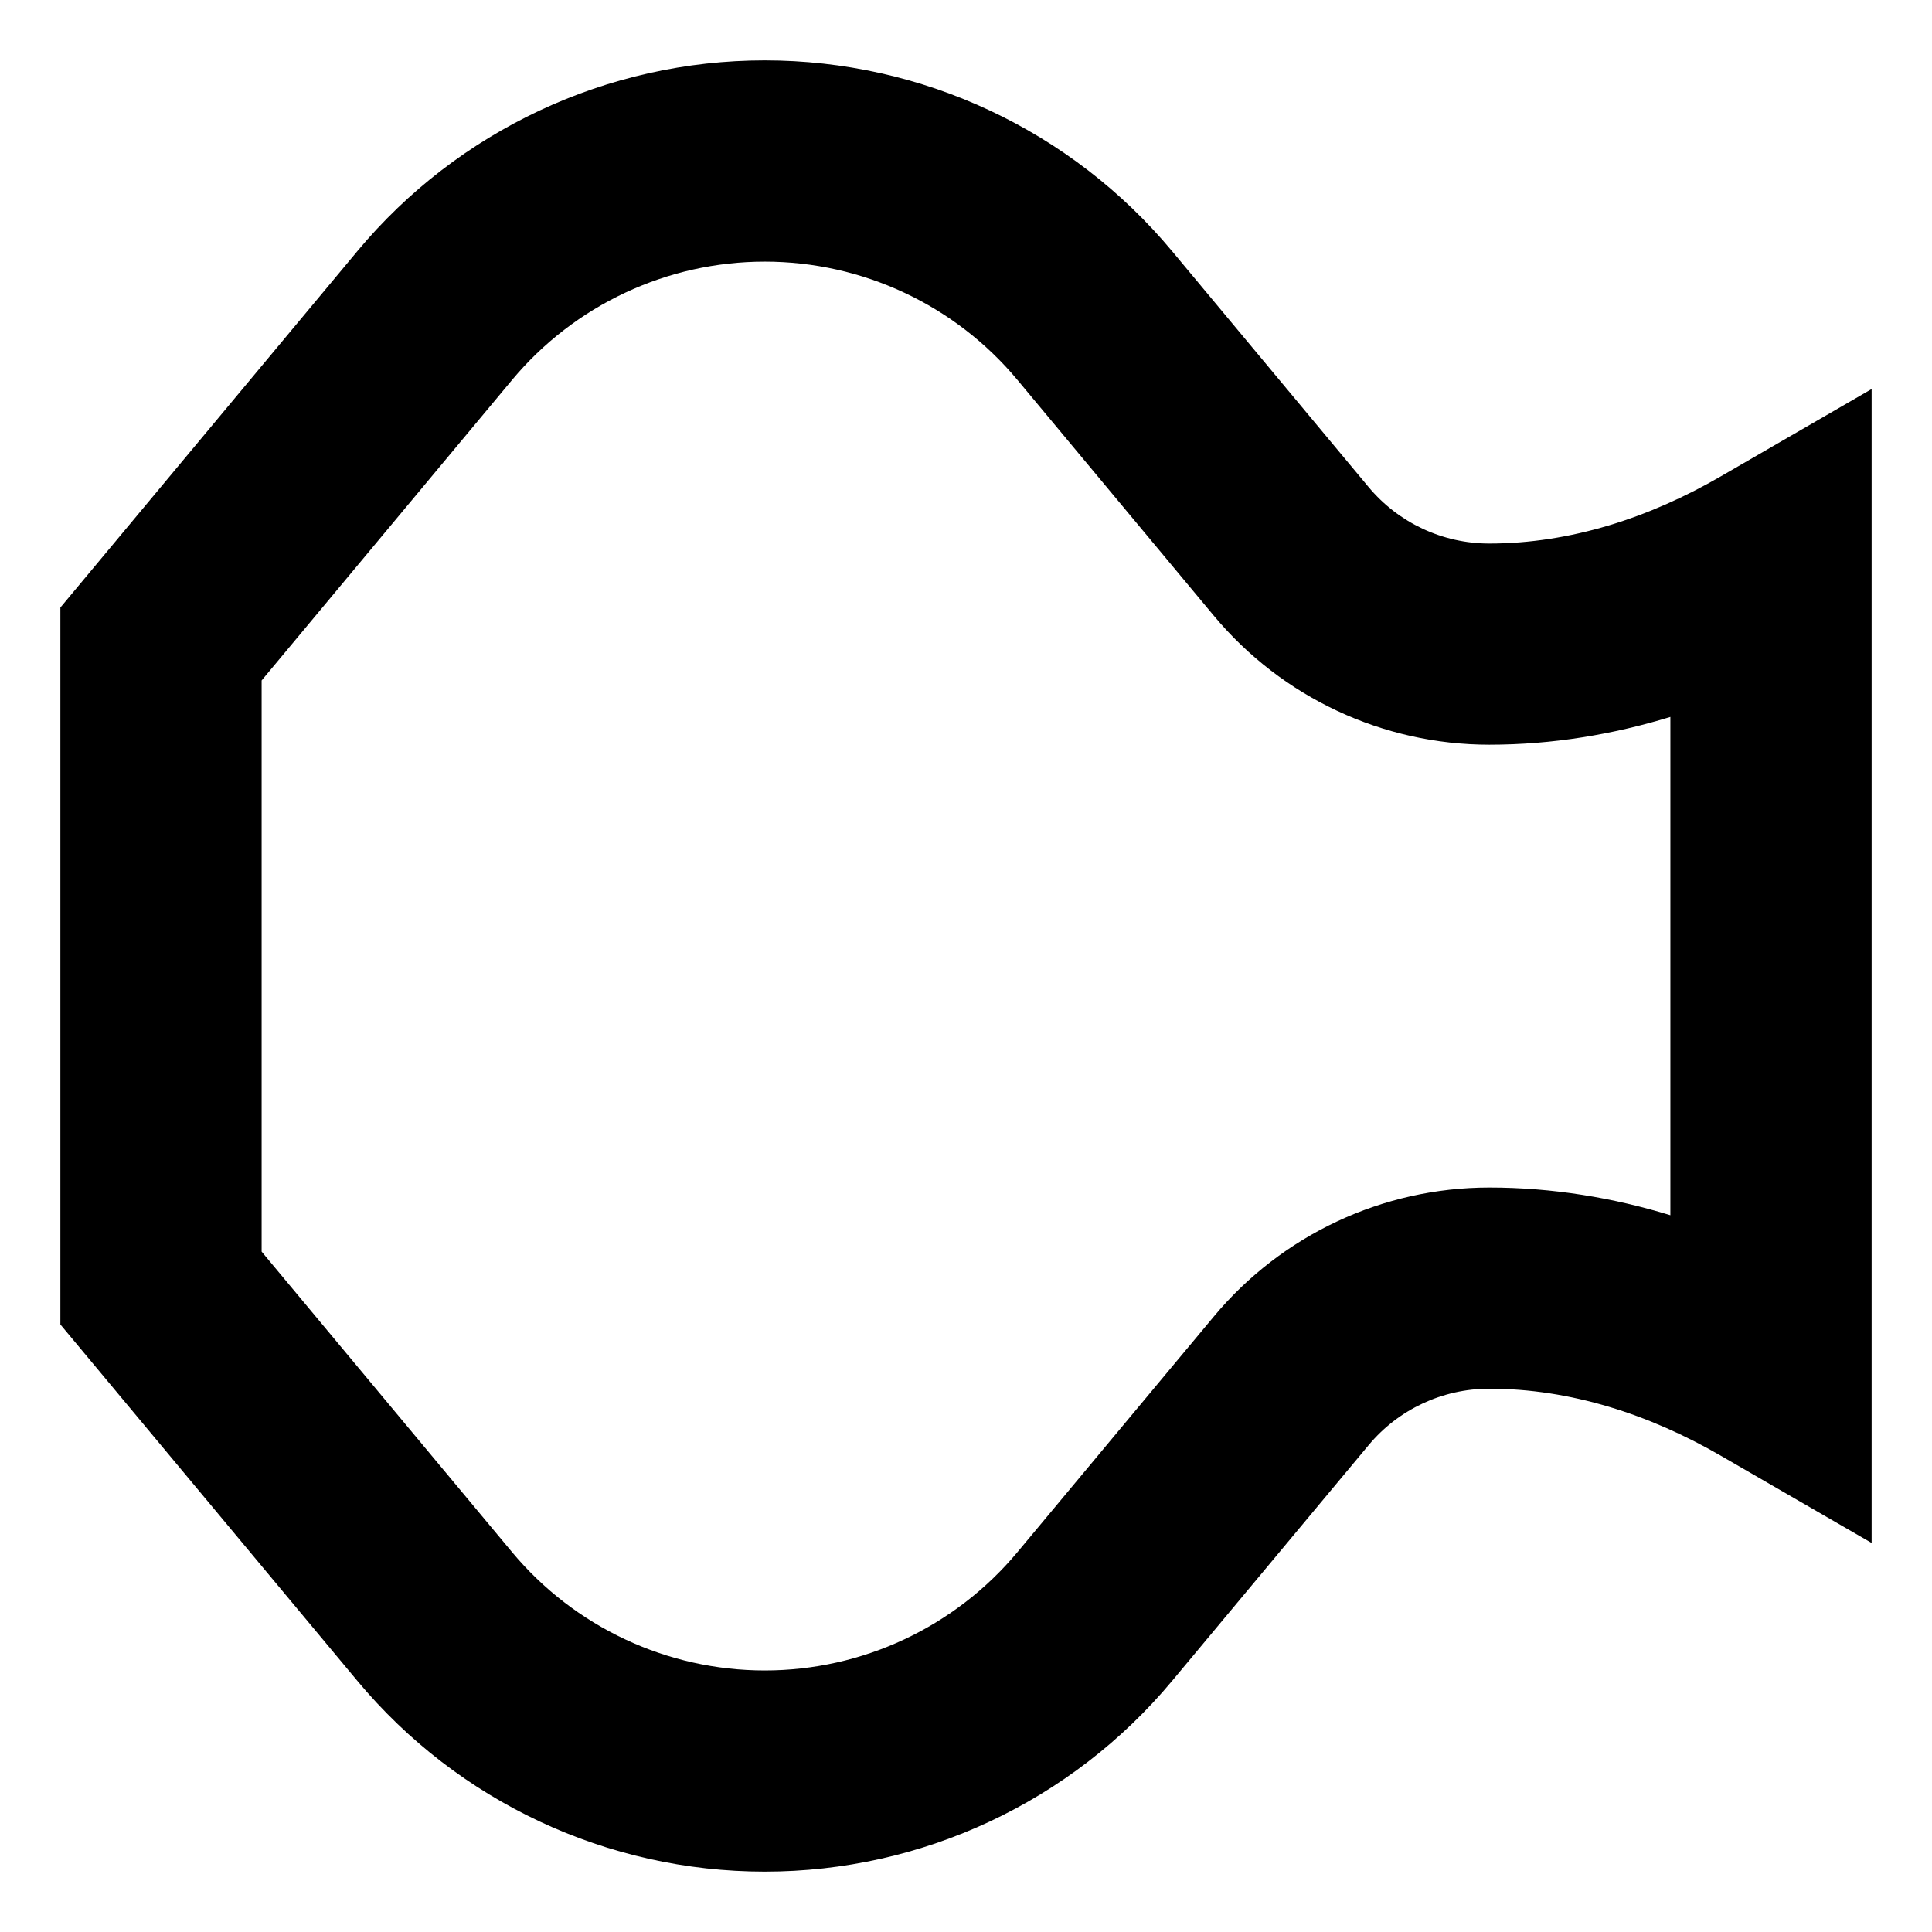 <svg xmlns="http://www.w3.org/2000/svg" fill="none" viewBox="0 0 24 24" id="Warp-Fish--Streamline-Sharp-Remix">
  <desc>
    Warp Fish Streamline Icon: https://streamlinehq.com
  </desc>
  <g id="Remix/Interface Essential/warp-fish">
    <path id="Union" fill="#000000" fill-rule="evenodd" d="M4.439 3.12C5.691 1.618 7.545 0.75 9.5 0.75c1.955 0 3.809 0.868 5.061 2.371l2.439 2.928c0.371 0.445 0.92 0.703 1.5 0.703 1.008 0 1.99 -0.321 2.874 -0.833L23.25 4.833V19.167l-1.876 -1.085c-0.884 -0.511 -1.865 -0.831 -2.874 -0.831 -0.58 0 -1.129 0.257 -1.5 0.703l-2.439 2.926c-1.252 1.502 -3.106 2.37 -5.061 2.37 -1.955 0 -3.809 -0.868 -5.061 -2.37l-3.399 -4.079L0.75 16.453V16l0 -8v-0.453l0.29 -0.348 3.4 -4.08ZM9.5 3.25c-1.213 0 -2.363 0.539 -3.14 1.471L3.25 8.453l0 7.095 3.11 3.732c0.777 0.932 1.927 1.471 3.14 1.471 1.213 0 2.363 -0.539 3.14 -1.471l2.439 -2.926c0.846 -1.015 2.099 -1.602 3.421 -1.602 0.789 0 1.544 0.128 2.25 0.344V8.906c-0.706 0.216 -1.461 0.345 -2.25 0.345 -1.321 0 -2.575 -0.587 -3.421 -1.602L12.64 4.721C11.864 3.789 10.713 3.25 9.5 3.25Z" clip-rule="evenodd" stroke-width="1"></path>
  </g>
</svg>